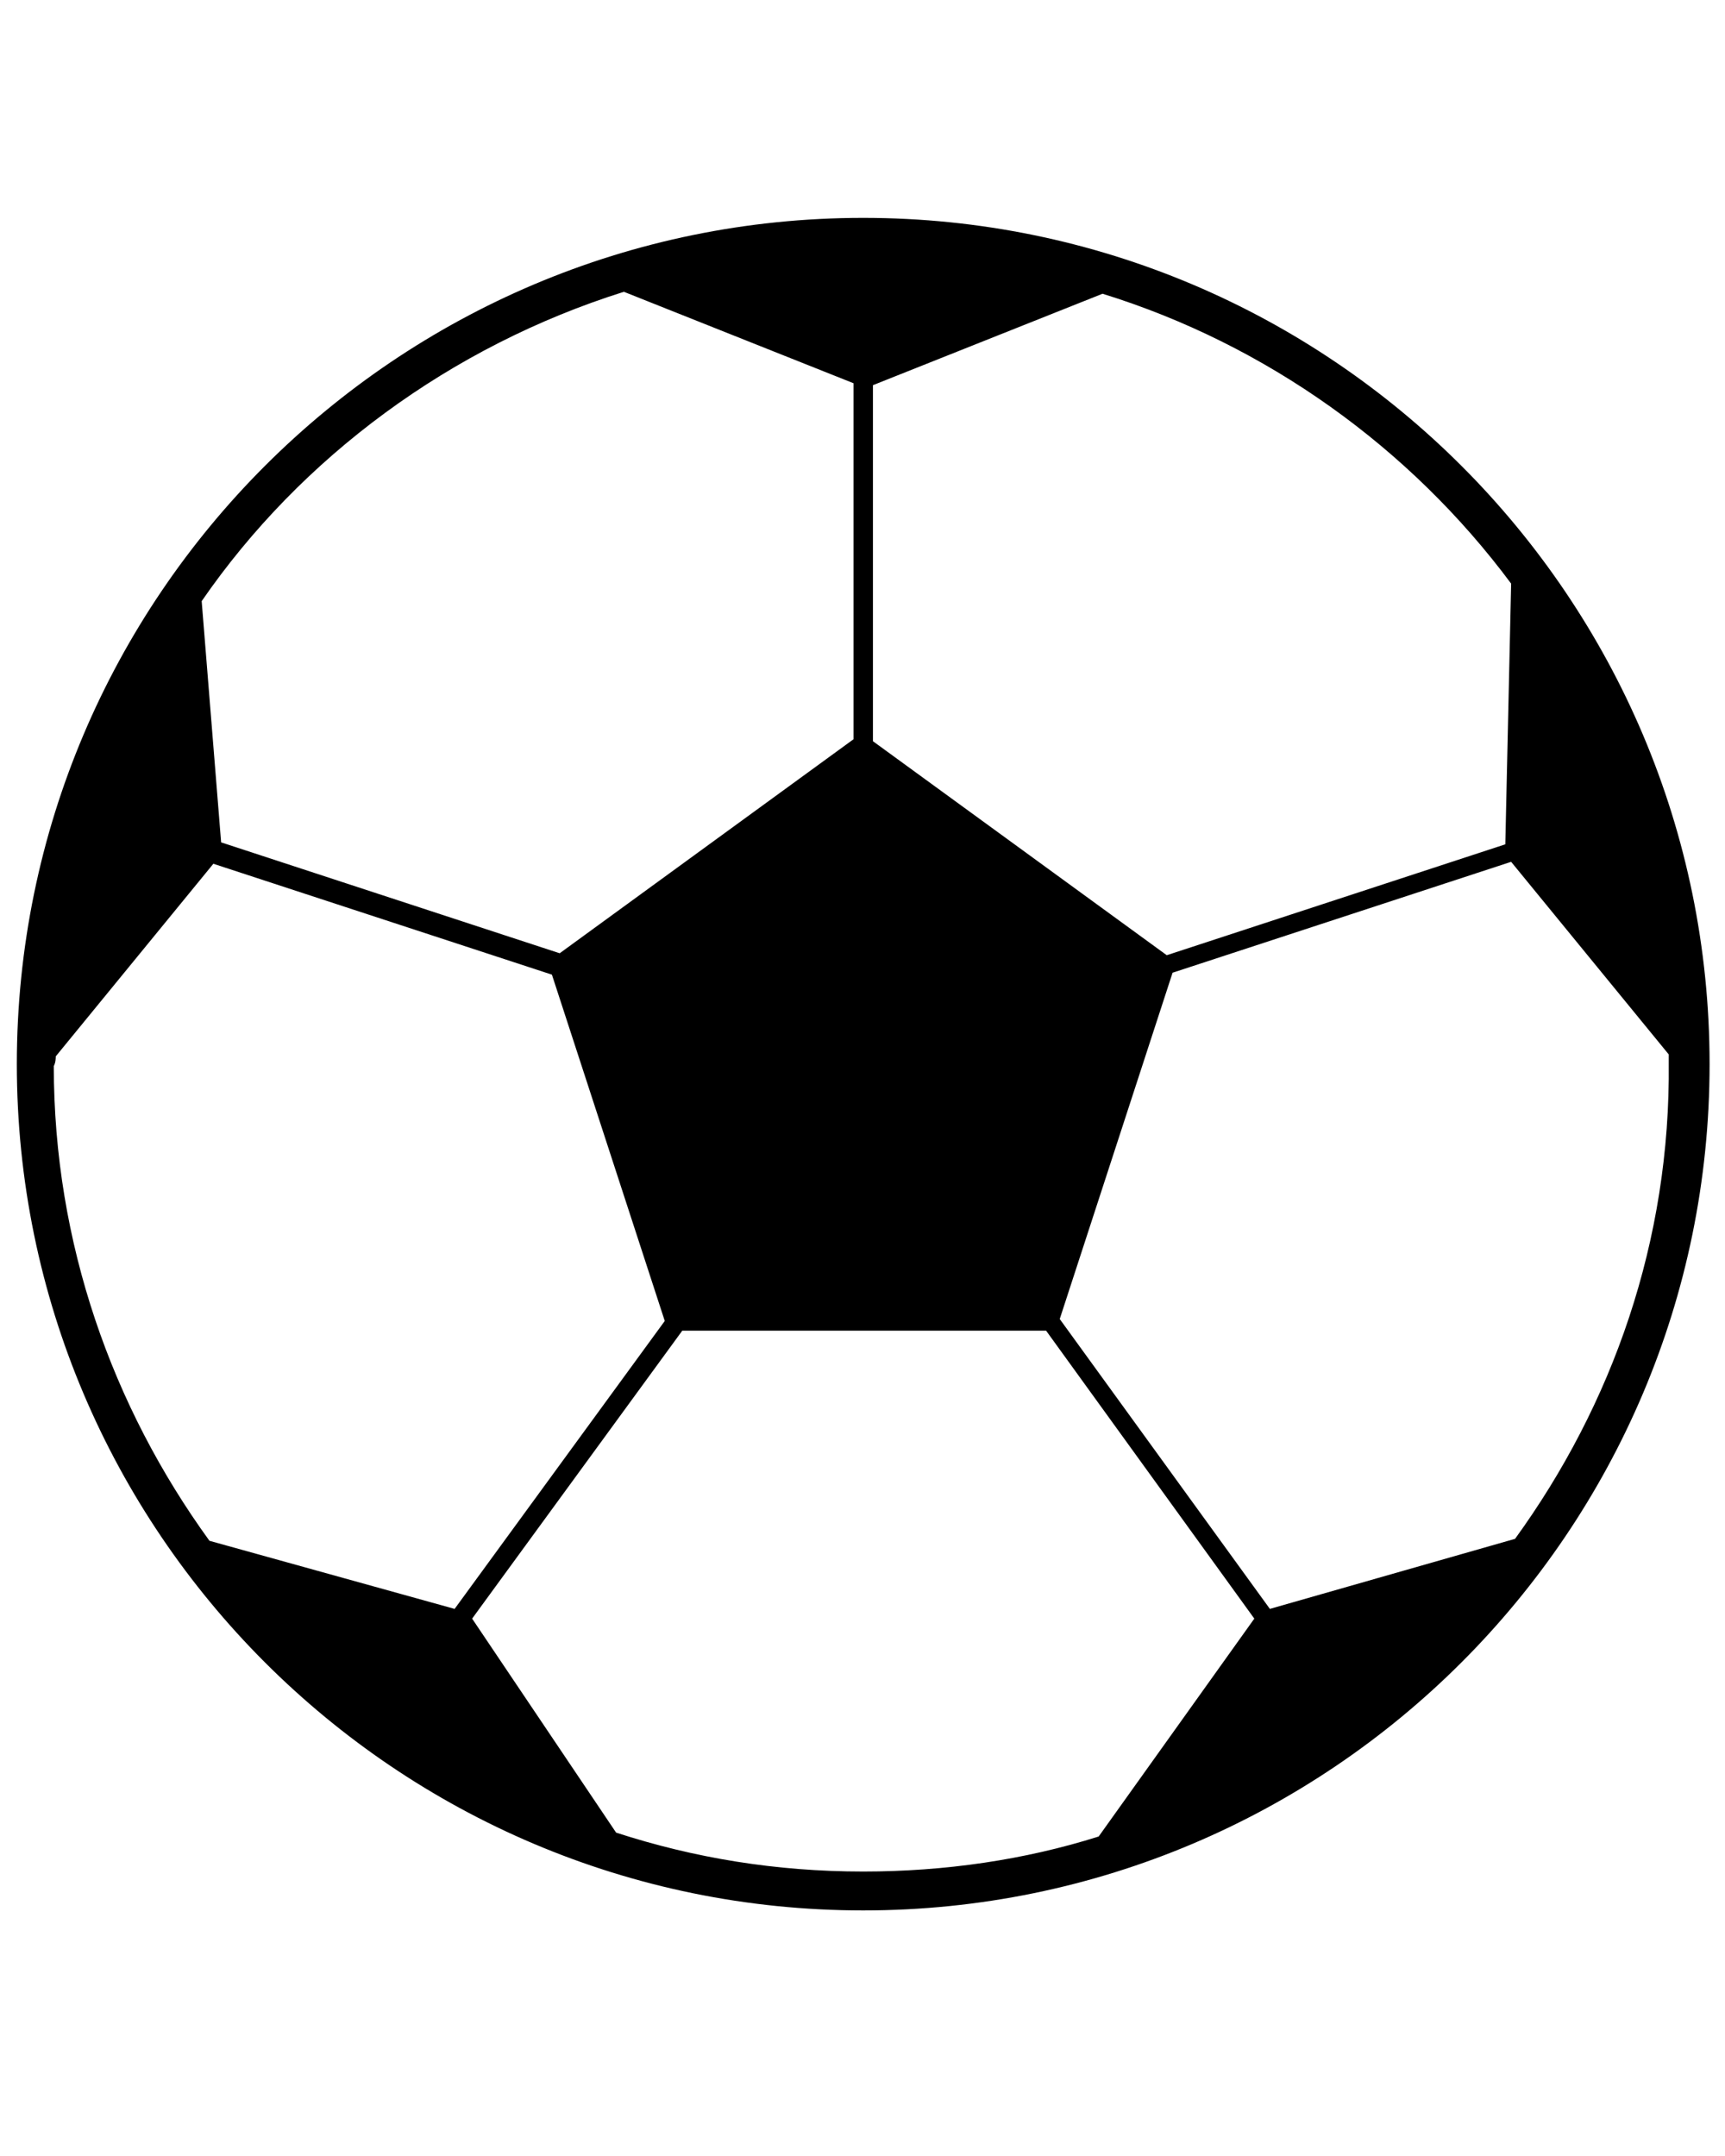 <?xml version="1.0" encoding="UTF-8" standalone="no"?>
<svg
   xmlns:dc="http://purl.org/dc/elements/1.1/"
   xmlns:cc="http://creativecommons.org/ns#"
   xmlns:rdf="http://www.w3.org/1999/02/22-rdf-syntax-ns#"
   xmlns:svg="http://www.w3.org/2000/svg"
   xmlns="http://www.w3.org/2000/svg"
   xmlns:sodipodi="http://sodipodi.sourceforge.net/DTD/sodipodi-0.dtd"
   xmlns:inkscape="http://www.inkscape.org/namespaces/inkscape"
   inkscape:version="1.0rc1 (09960d6f05, 2020-04-09)"
   sodipodi:docname="noun_soccer_1617960.svg"
   id="svg8"
   xml:space="preserve"
   style="enable-background:new 0 0 95 95;"
   viewBox="0 0 95 118.75"
   y="0px"
   x="0px"
   version="1.1"><defs
     id="defs12" /><sodipodi:namedview
     inkscape:current-layer="svg8"
     inkscape:window-maximized="1"
     inkscape:window-y="-8"
     inkscape:window-x="-8"
     inkscape:cy="59.375"
     inkscape:cx="47.5"
     inkscape:zoom="2.0884211"
     showgrid="false"
     id="namedview10"
     inkscape:window-height="988"
     inkscape:window-width="1680"
     inkscape:pageshadow="2"
     inkscape:pageopacity="0"
     guidetolerance="10"
     gridtolerance="10"
     objecttolerance="10"
     borderopacity="1"
     bordercolor="#666666"
     pagecolor="#ffffff" /><path
     style="stroke-width:1.072"
     inkscape:connector-curvature="0"
     id="path2"
     d="M 47.539,12 C 21.822,12 0.927,32.895 0.927,58.612 c 0,25.717 20.895,46.612 46.612,46.612 25.717,0 46.612,-20.895 46.612,-46.612 C 94.152,32.895 73.257,12 47.539,12 Z M 83.222,32.145 82.901,46.504 64.256,52.612 48.075,40.825 V 21.215 l 12.644,-5.036 c 9.001,2.786 16.93,8.465 22.503,15.966 z M 34.359,16.072 47.004,21.108 V 40.718 L 30.823,52.505 12.178,46.397 11.107,33.11 C 16.572,25.18 24.823,19.072 34.359,16.072 Z M 3.07,58.184 11.75,47.575 30.395,53.683 36.61,72.757 25.037,88.616 11.535,84.865 C 6.178,77.472 2.963,68.471 2.963,58.72 3.07,58.505 3.07,58.291 3.07,58.184 Z M 33.931,100.939 26.001,89.152 37.574,73.293 h 20.038 l 11.466,15.859 -8.572,12.001 c -4.072,1.286 -8.465,1.929 -12.966,1.929 -4.822,0 -9.322,-0.75 -13.609,-2.143 z M 83.436,84.758 69.935,88.616 58.362,72.65 64.577,53.576 83.222,47.468 91.902,58.077 c 0,0.107 0,0.321 0,0.429 0.107,9.858 -3.107,18.859 -8.465,26.253 z" /></svg>
